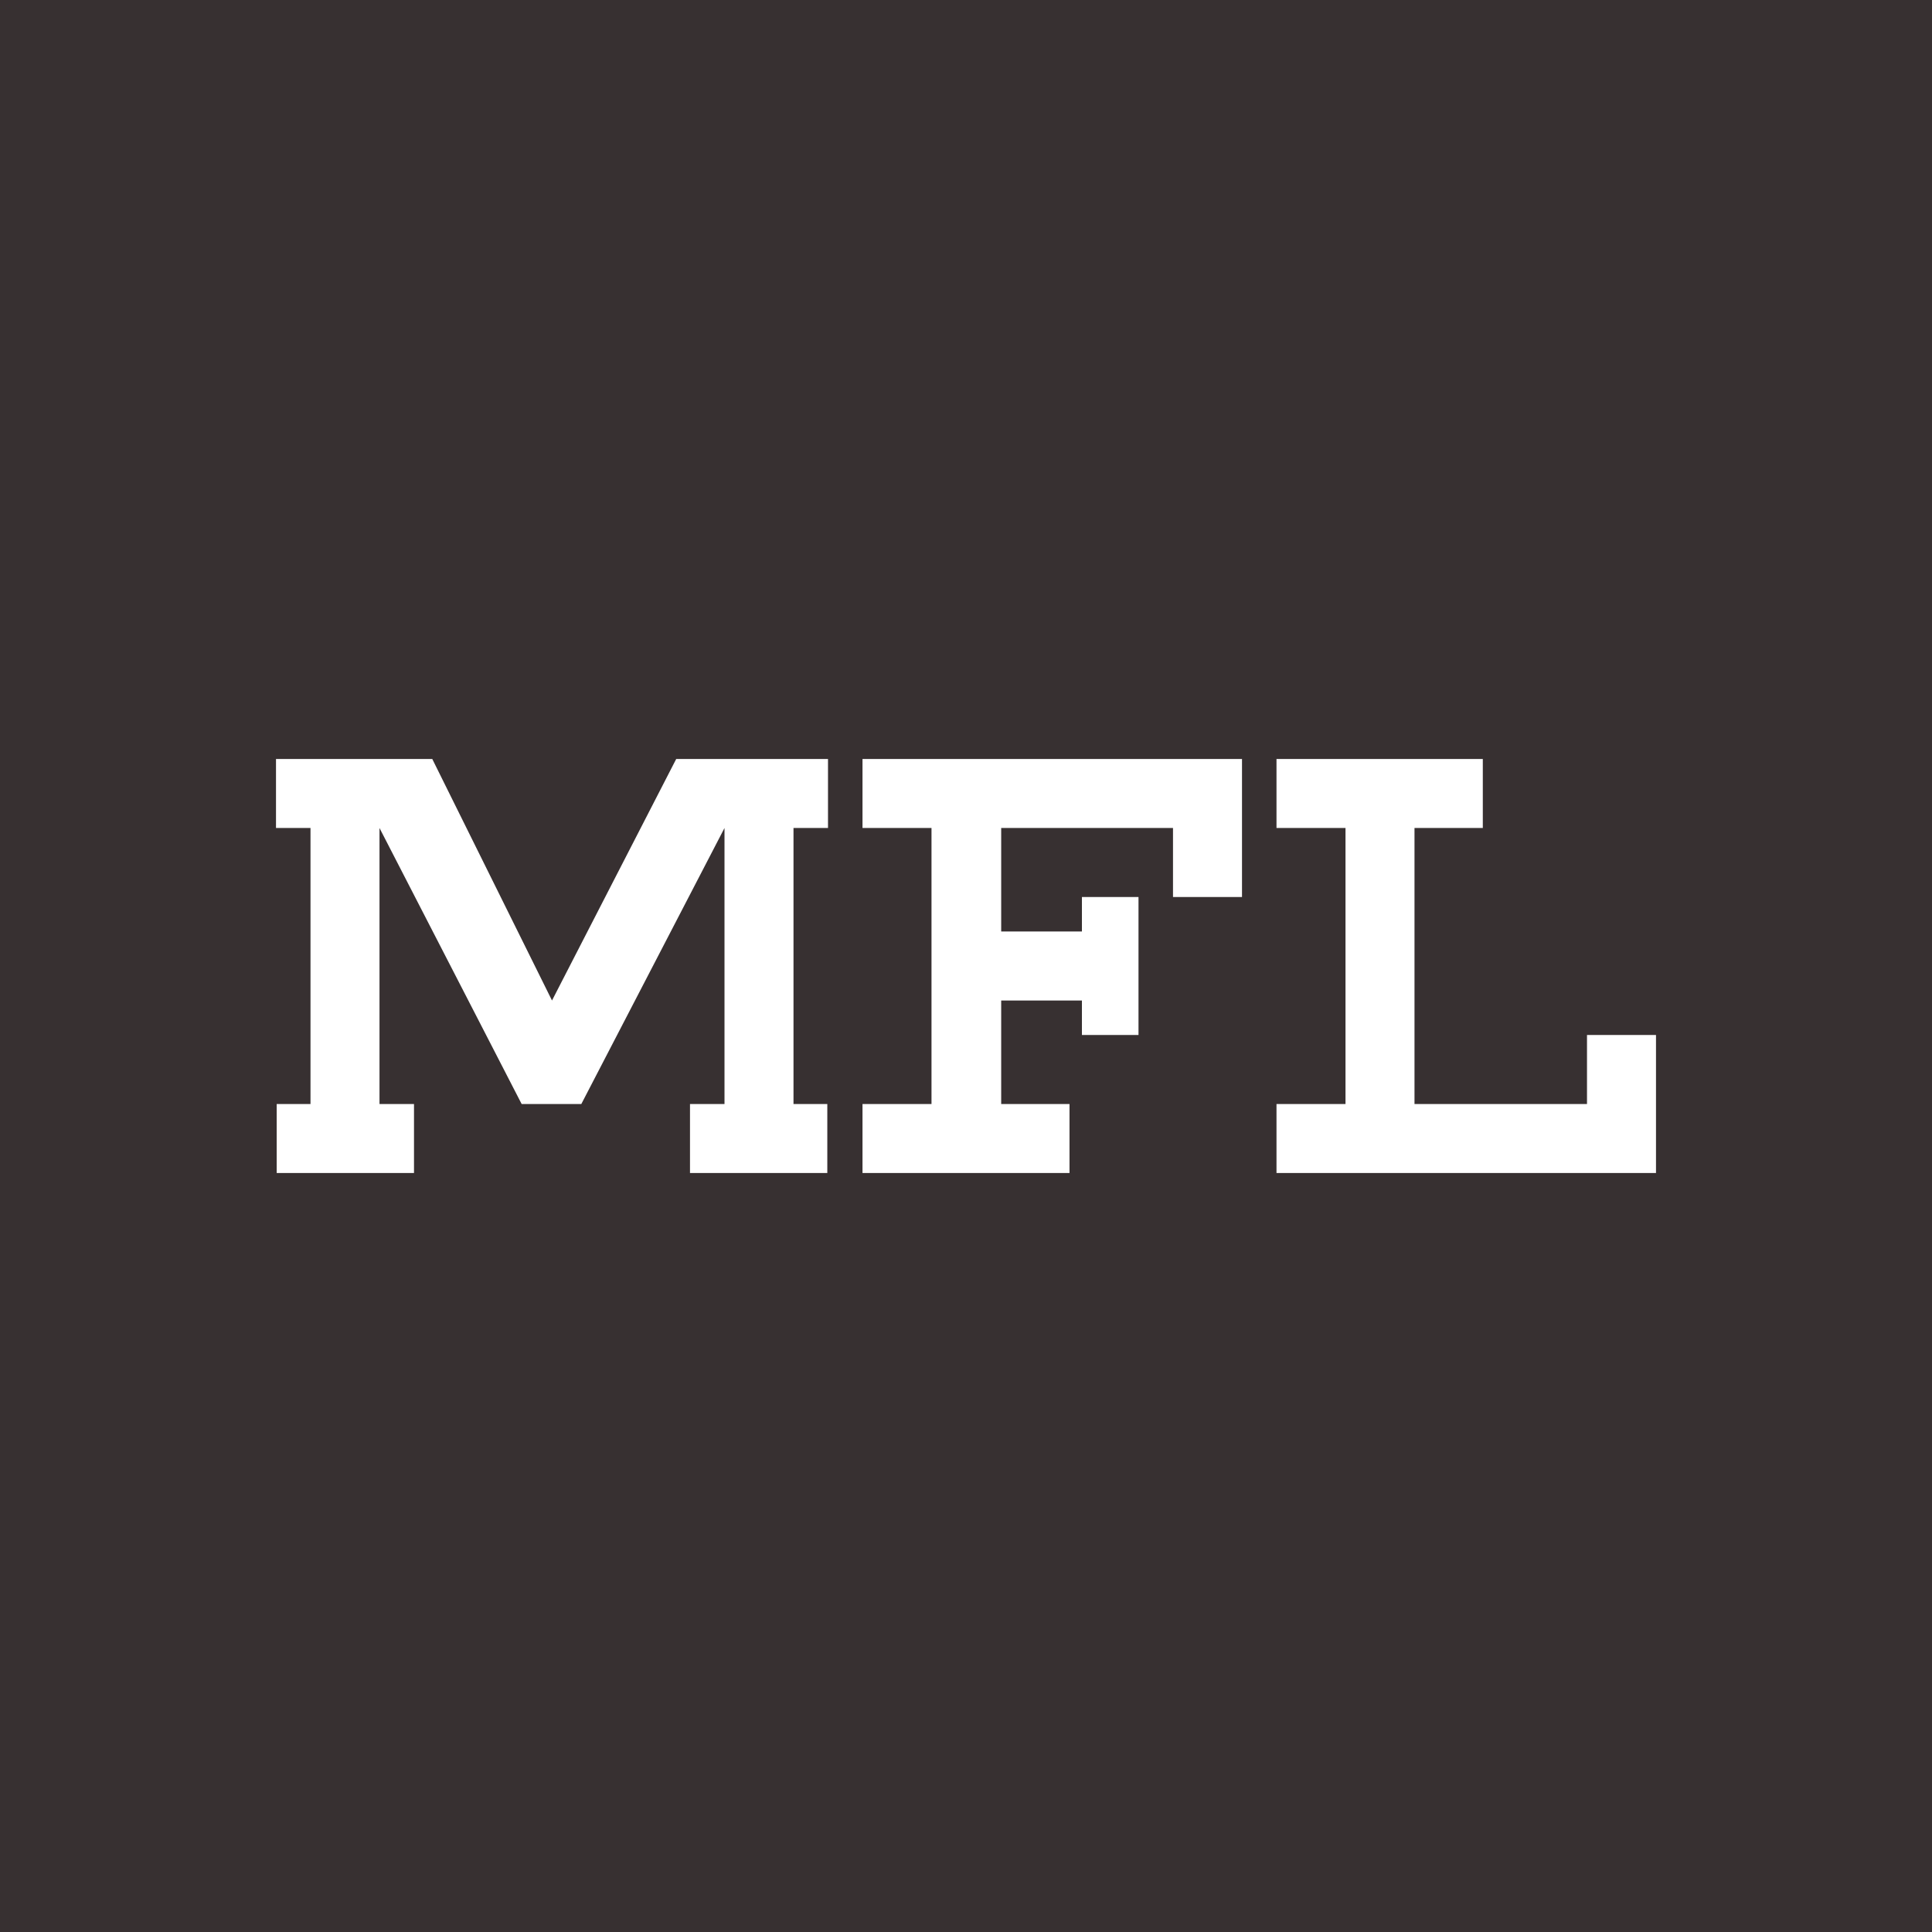 <!-- by TradingView --><svg width="56" height="56" viewBox="0 0 56 56" xmlns="http://www.w3.org/2000/svg"><path fill="#373031" d="M0 0h56v56H0z"/><path d="M48 34H37v-2h2v-8h-2v-2h5.98v2H41v8h5v-2h2v4ZM33 30h-1.64v-1h-2.34v3H31v2h-6v-2h2v-8h-2v-2h11v4h-2v-2h-4.98v3h2.34v-1H33v4ZM23.98 34H20v-2h1v-8l-4.15 8h-1.73L11 24v8h1v2H8.02v-2H9v-8H8v-2h4.53L16 29l3.6-7H24v2h-1v8h.98v2Z" fill="#fff"/></svg>